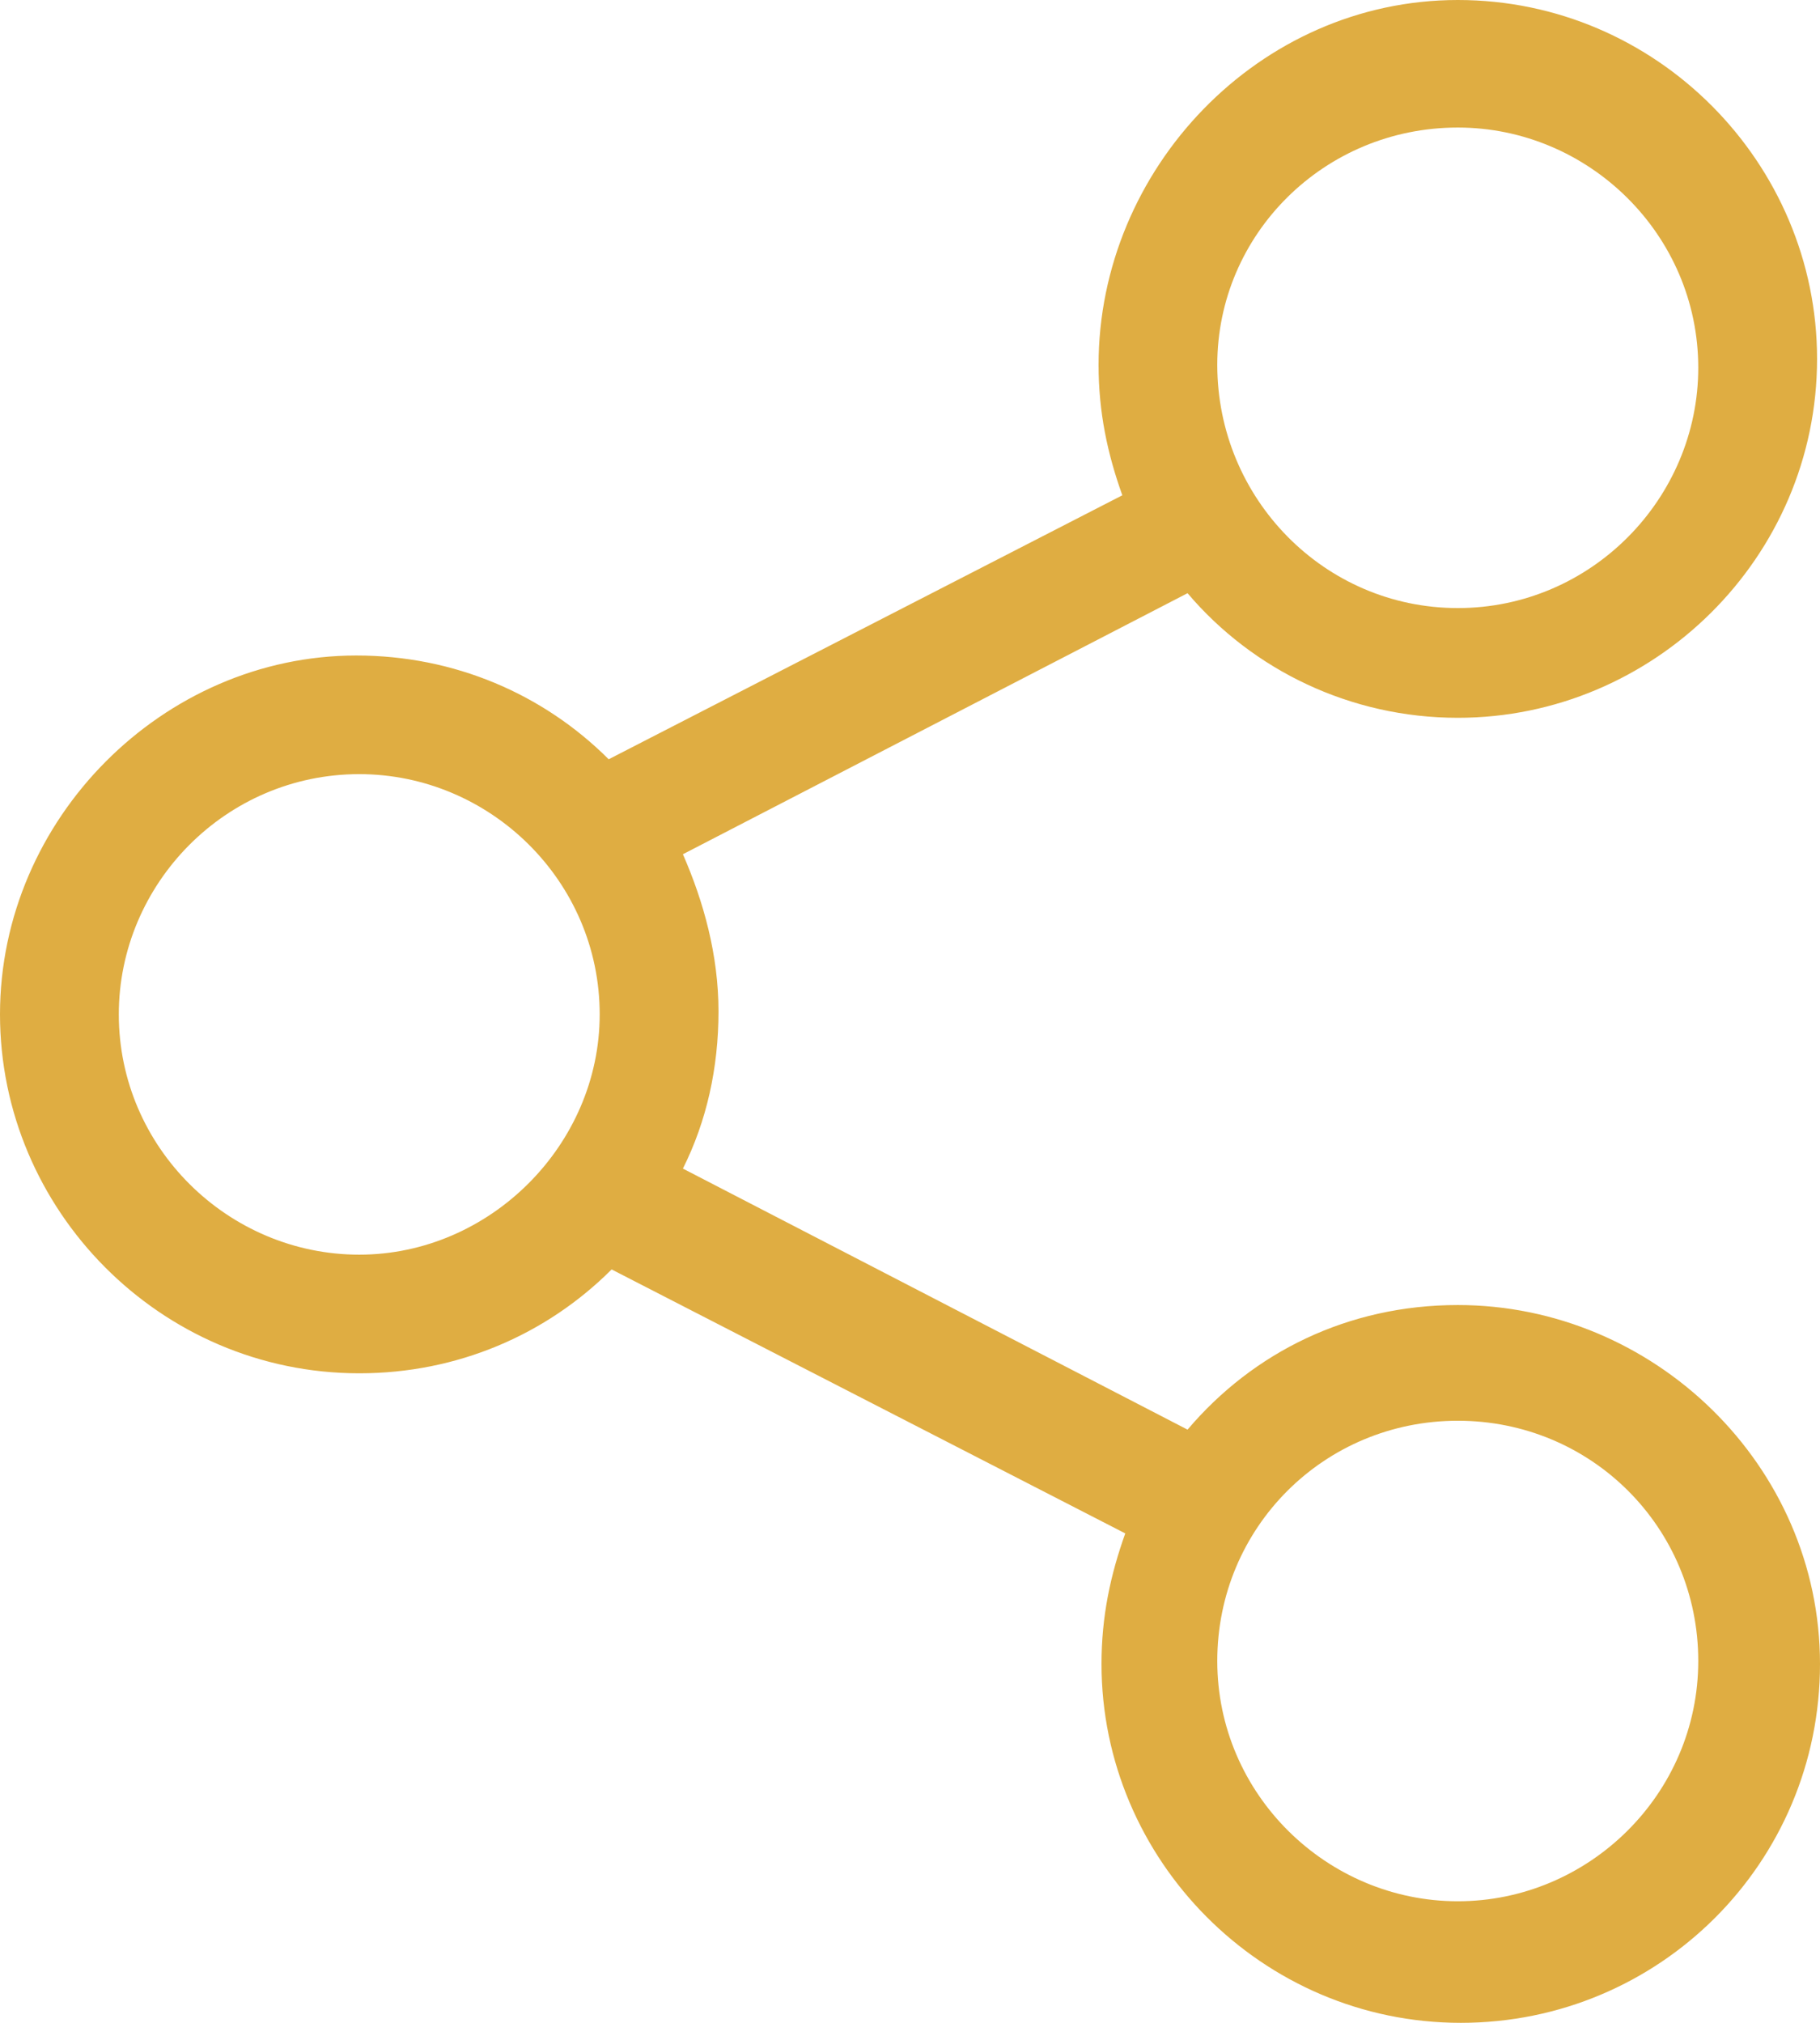 <svg width="18" height="20" viewBox="0 0 18 20" fill="none" xmlns="http://www.w3.org/2000/svg">
<path d="M14.418 12.903C13.331 12.903 12.392 13.372 11.745 14.135L6.754 11.554C6.989 11.085 7.106 10.557 7.106 10C7.106 9.443 6.959 8.915 6.754 8.446L11.745 5.865C12.392 6.628 13.361 7.097 14.418 7.097C16.356 7.097 17.971 5.513 17.971 3.548C17.971 1.613 16.385 0 14.418 0C12.45 0 10.865 1.672 10.865 3.607C10.865 4.076 10.953 4.487 11.1 4.897L6.02 7.507C5.374 6.862 4.493 6.481 3.524 6.481C1.615 6.481 0 8.094 0 10.029C0 11.965 1.586 13.578 3.553 13.578C4.522 13.578 5.403 13.197 6.049 12.551L11.129 15.161C10.982 15.572 10.894 15.982 10.894 16.452C10.894 18.387 12.48 20 14.447 20C16.414 20 18 18.416 18 16.452C18 14.487 16.356 12.903 14.418 12.903ZM14.418 1.261C15.71 1.261 16.796 2.317 16.796 3.636C16.796 4.927 15.739 6.012 14.418 6.012C13.096 6.012 12.039 4.927 12.039 3.607C12.039 2.317 13.096 1.261 14.418 1.261ZM3.553 12.405C2.261 12.405 1.175 11.349 1.175 10.029C1.175 8.739 2.232 7.654 3.553 7.654C4.845 7.654 5.931 8.71 5.931 10.029C5.931 11.32 4.845 12.405 3.553 12.405ZM14.418 18.798C13.126 18.798 12.039 17.742 12.039 16.422C12.039 15.103 13.096 14.047 14.418 14.047C15.739 14.047 16.796 15.103 16.796 16.422C16.796 17.742 15.71 18.798 14.418 18.798Z" fill="#DFAD42"/>
</svg>
